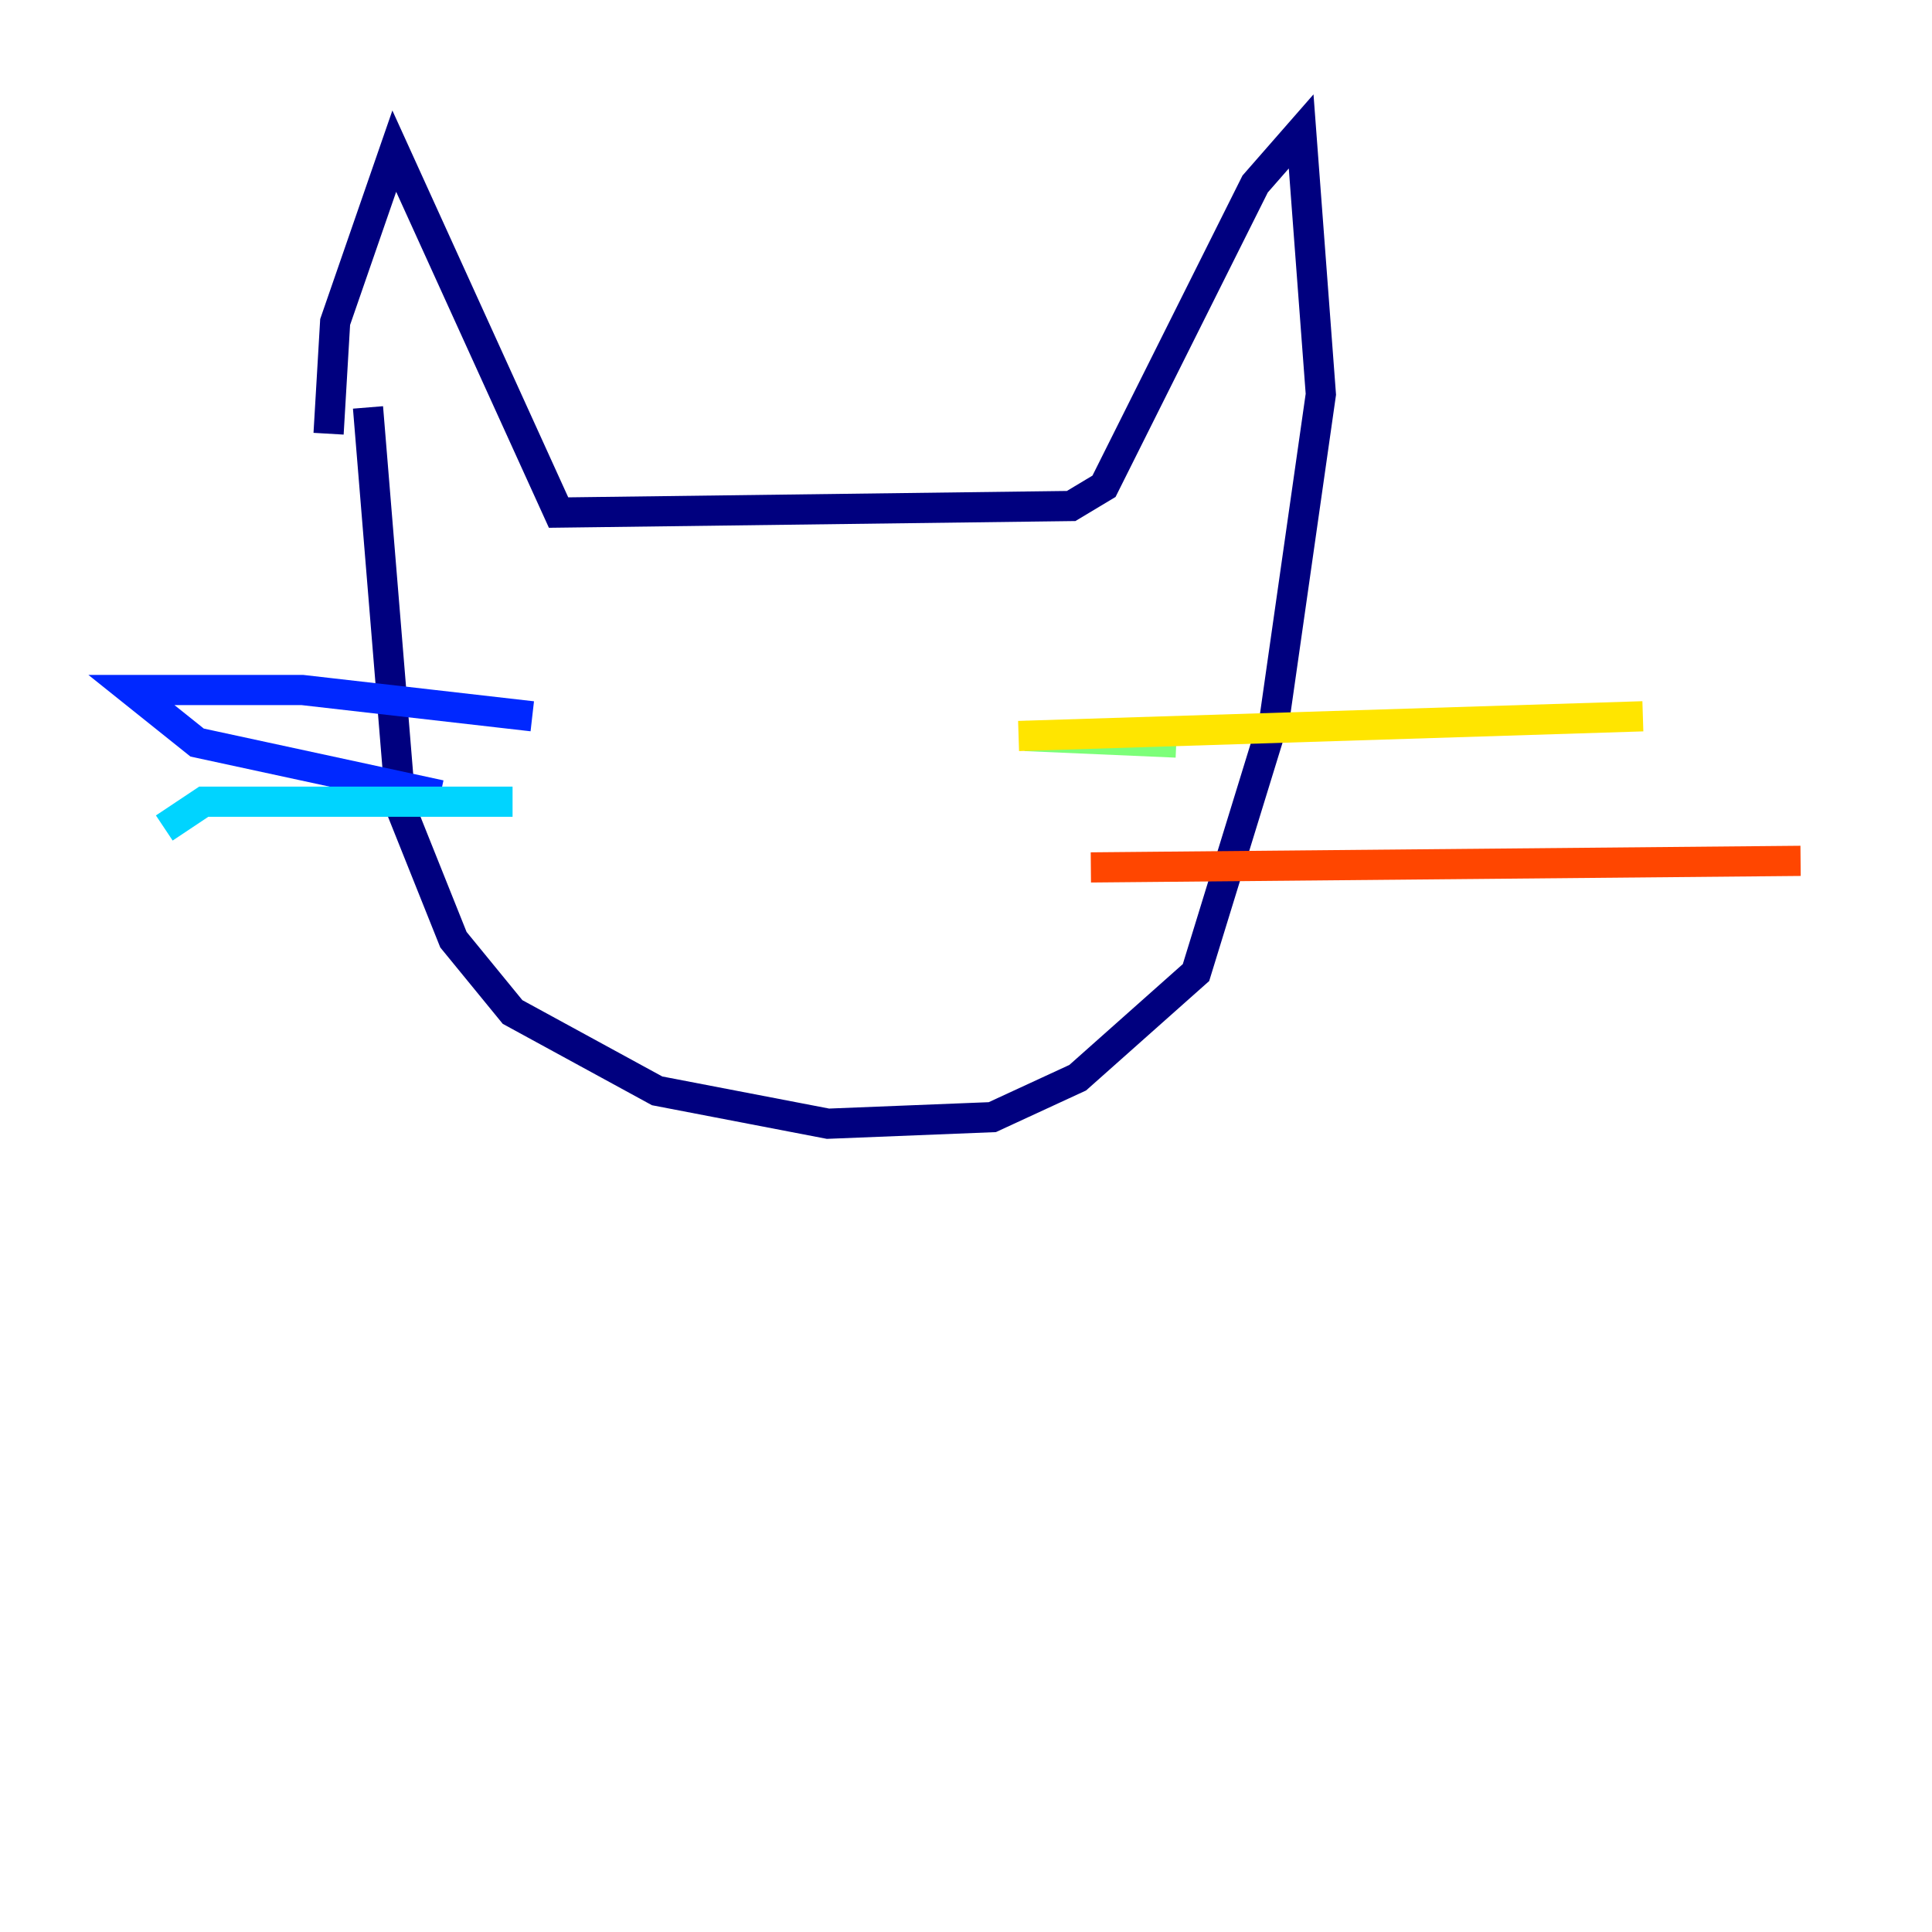 <?xml version="1.0" encoding="utf-8" ?>
<svg baseProfile="tiny" height="128" version="1.2" viewBox="0,0,128,128" width="128" xmlns="http://www.w3.org/2000/svg" xmlns:ev="http://www.w3.org/2001/xml-events" xmlns:xlink="http://www.w3.org/1999/xlink"><defs /><polyline fill="none" points="24.381,26.993 26.558,53.551 30.041,62.258 33.959,67.048 43.537,72.272 54.857,74.449 65.742,74.014 71.401,71.401 79.238,64.435 84.463,47.456 87.51,26.122 86.204,8.707 83.156,12.191 73.143,32.218 70.966,33.524 37.007,33.959 26.122,10.014 22.204,21.333 21.769,28.735" stroke="#00007f" stroke-width="2" /><polyline fill="none" points="35.265,47.456 20.027,45.714 8.707,45.714 13.061,49.197 29.17,52.68" stroke="#0028ff" stroke-width="2" /><polyline fill="none" points="33.959,53.116 13.497,53.116 10.884,54.857" stroke="#00d4ff" stroke-width="2" /><polyline fill="none" points="77.932,49.197 67.918,48.762" stroke="#7cff79" stroke-width="2" /><polyline fill="none" points="67.483,48.762 108.844,47.456" stroke="#ffe500" stroke-width="2" /><polyline fill="none" points="72.272,57.469 119.293,57.034" stroke="#ff4600" stroke-width="2" /><polyline fill="none" points="44.843,45.279 44.843,45.279" stroke="#7f0000" stroke-width="2" /></svg>